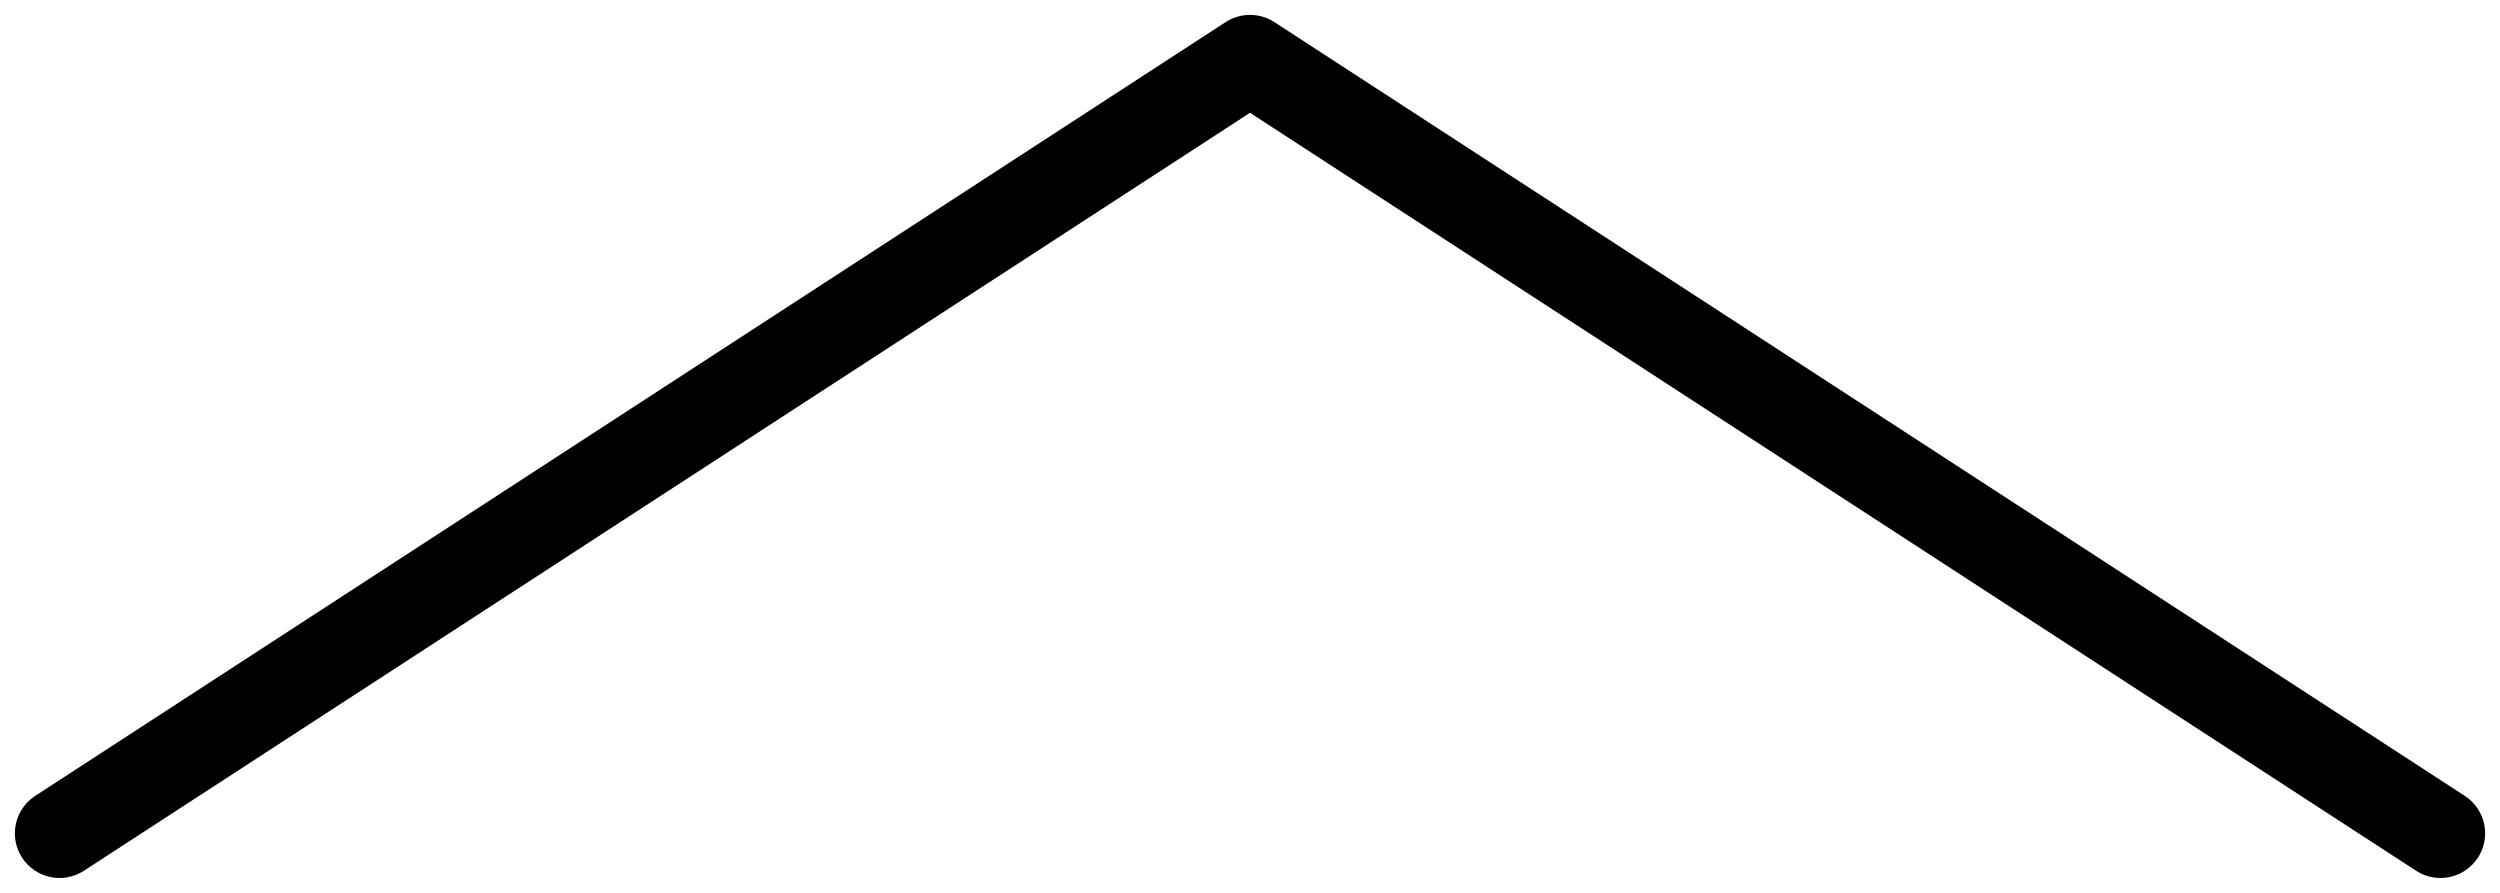 <svg width="42" height="15" viewBox="0 0 42 15" fill="none" xmlns="http://www.w3.org/2000/svg">
<path d="M40.591 14.629C40.939 14.855 41.403 14.756 41.629 14.409C41.855 14.061 41.756 13.597 41.409 13.371L40.591 14.629ZM21 1L21.409 0.371C21.16 0.21 20.84 0.21 20.591 0.371L21 1ZM0.591 13.371C0.244 13.597 0.145 14.061 0.371 14.409C0.597 14.756 1.061 14.855 1.409 14.629L0.591 13.371ZM41.409 13.371L21.409 0.371L20.591 1.629L40.591 14.629L41.409 13.371ZM1.409 14.629L21.409 1.629L20.591 0.371L0.591 13.371L1.409 14.629Z" fill="black"/>
</svg>
